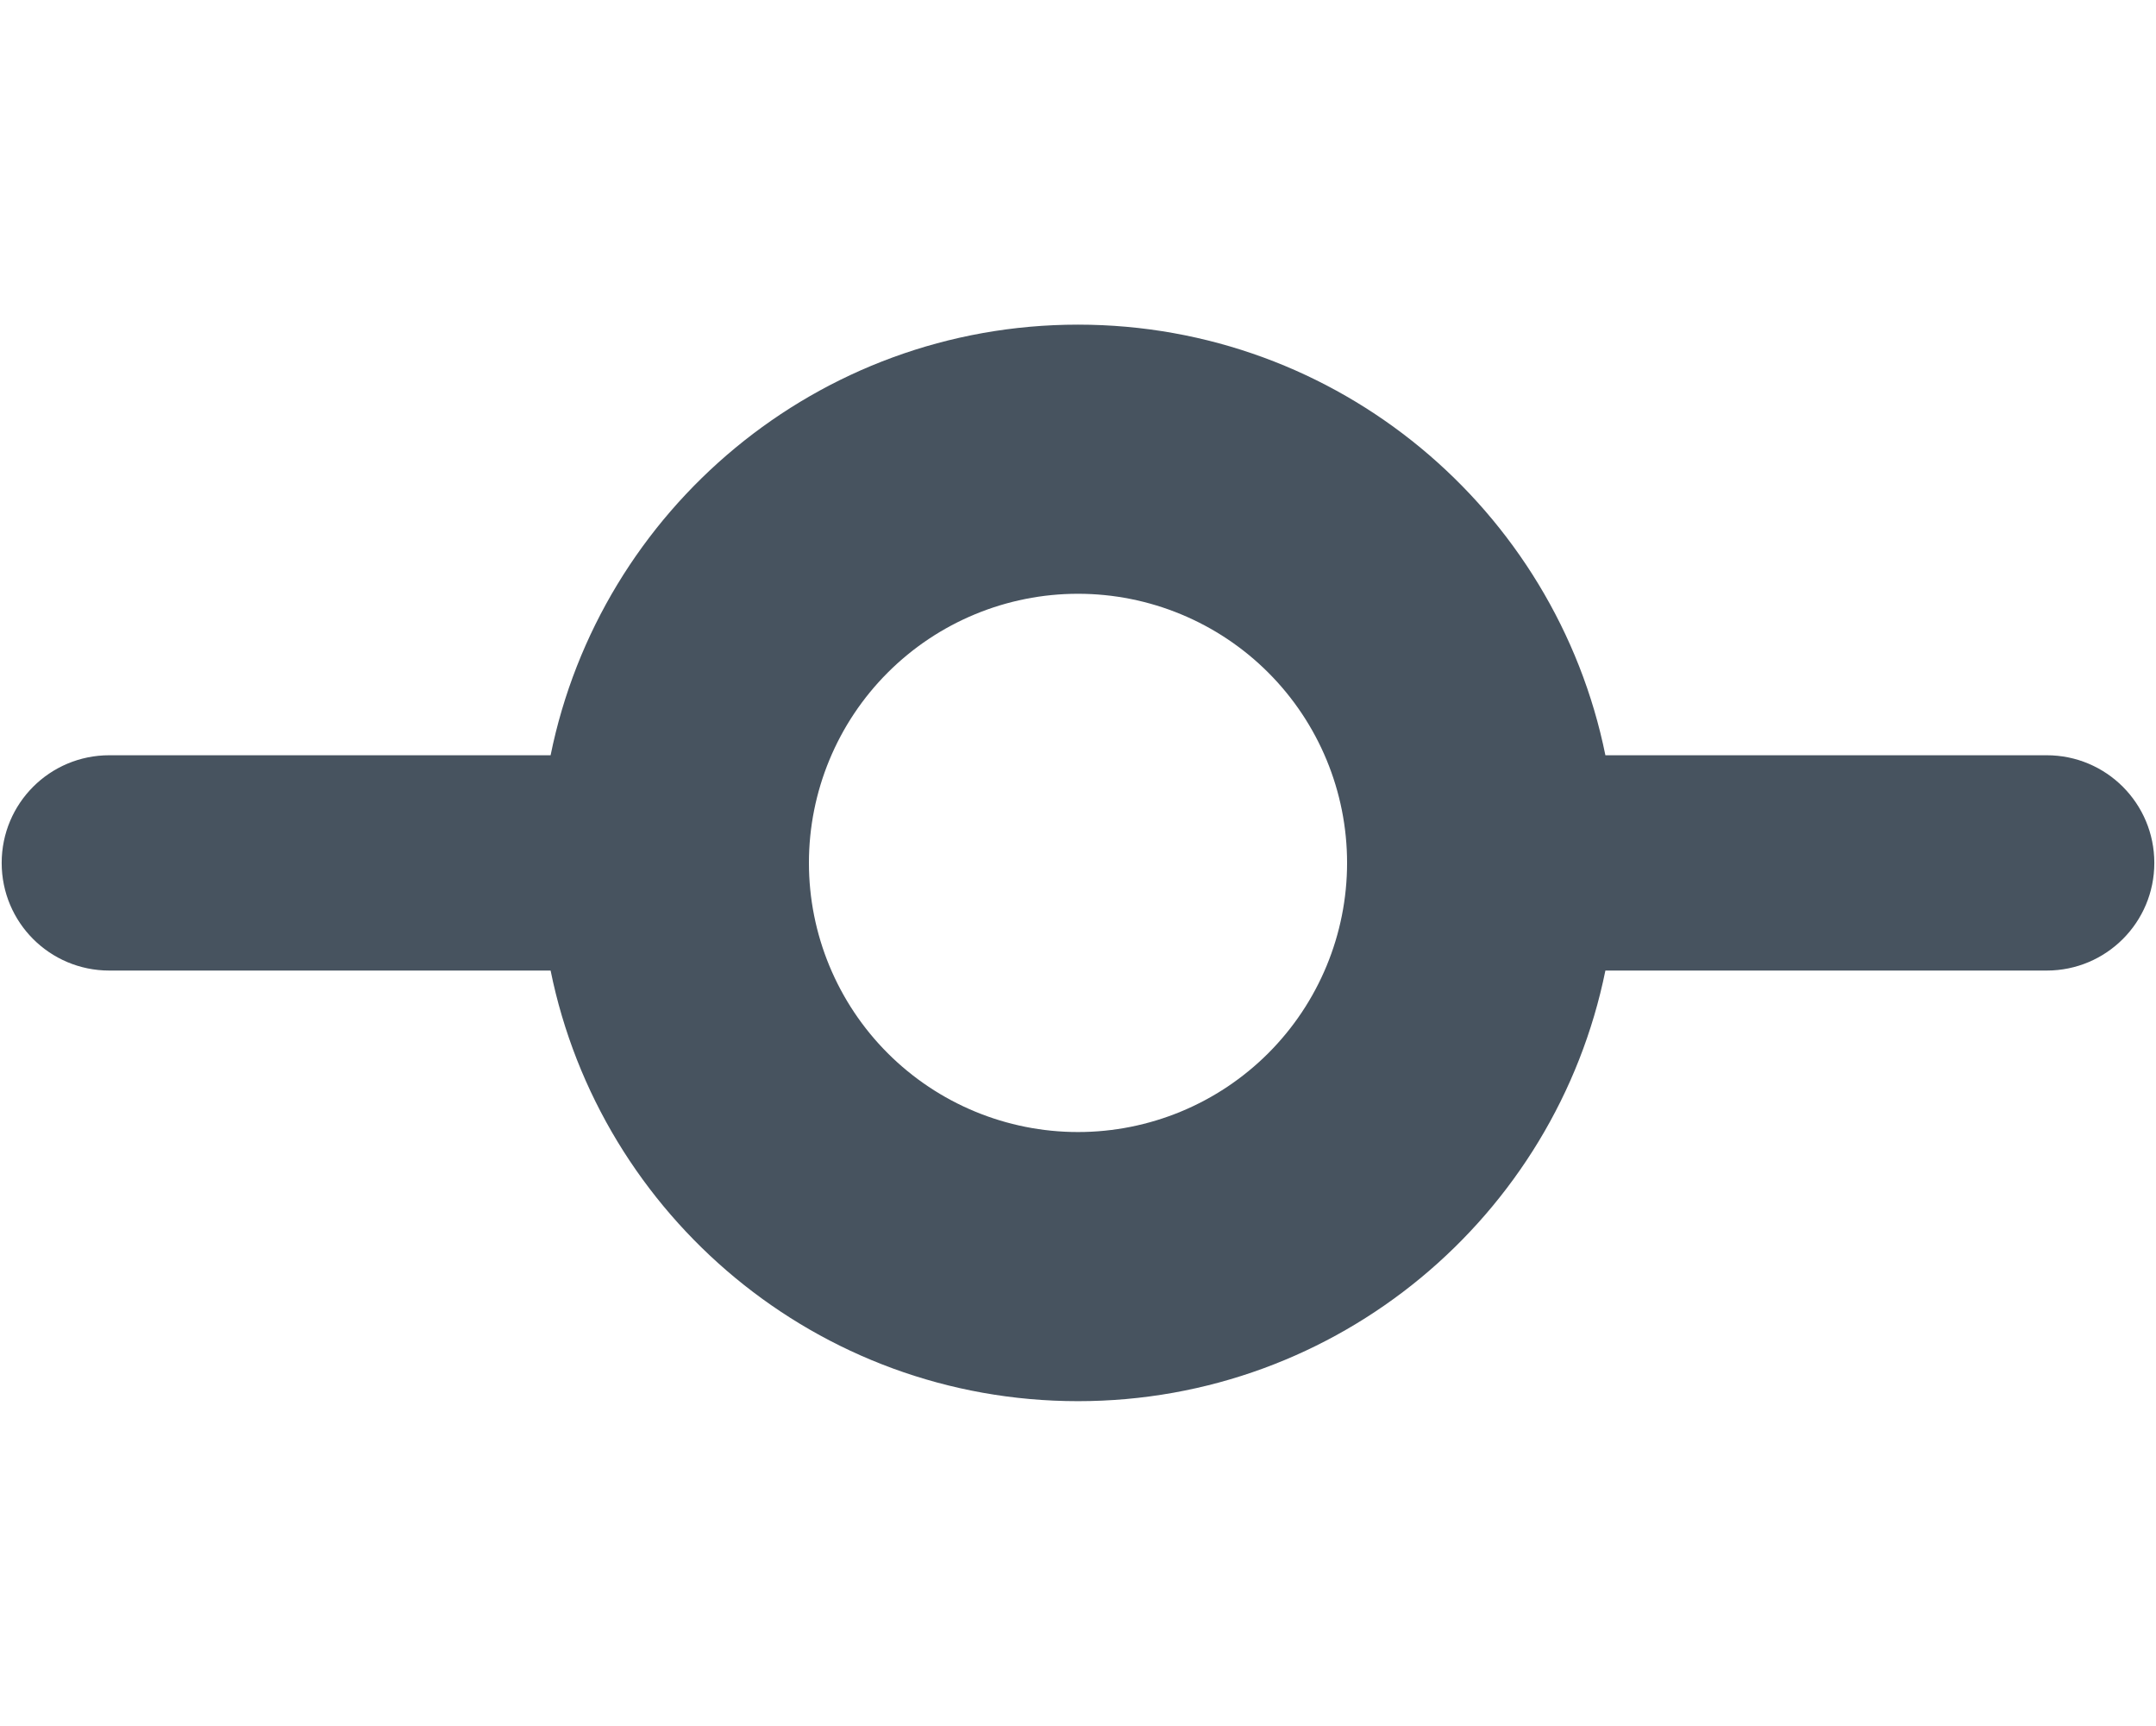 <svg width="641" height="513" viewBox="0 0 641 513" fill="none" xmlns="http://www.w3.org/2000/svg">
<g clip-path="url(#clip0_104_1008)">
<path d="M320.5 336.5C341.717 336.5 362.066 328.071 377.069 313.069C392.071 298.066 400.5 277.717 400.5 256.5C400.5 235.283 392.071 214.934 377.069 199.931C362.066 184.929 341.717 176.5 320.5 176.5C299.283 176.5 278.934 184.929 263.931 199.931C248.929 214.934 240.5 235.283 240.5 256.5C240.5 277.717 248.929 298.066 263.931 313.069C278.934 328.071 299.283 336.5 320.5 336.5ZM477.3 288.5C462.5 361.5 397.9 416.5 320.5 416.5C243.1 416.5 178.5 361.5 163.7 288.5H32.5C14.8 288.5 0.5 274.2 0.5 256.5C0.5 238.8 14.8 224.5 32.5 224.5H163.7C178.5 151.5 243.1 96.5 320.5 96.5C397.9 96.5 462.5 151.5 477.3 224.5H608.5C626.2 224.5 640.5 238.8 640.5 256.5C640.5 274.2 626.2 288.5 608.5 288.5H477.3Z" fill="#47535F"/>
</g>
<defs>
<clipPath id="clip0_104_1008">
<rect width="640" height="512" fill="white" transform="translate(0.5 0.5)"/>
</clipPath>
</defs>
</svg>

